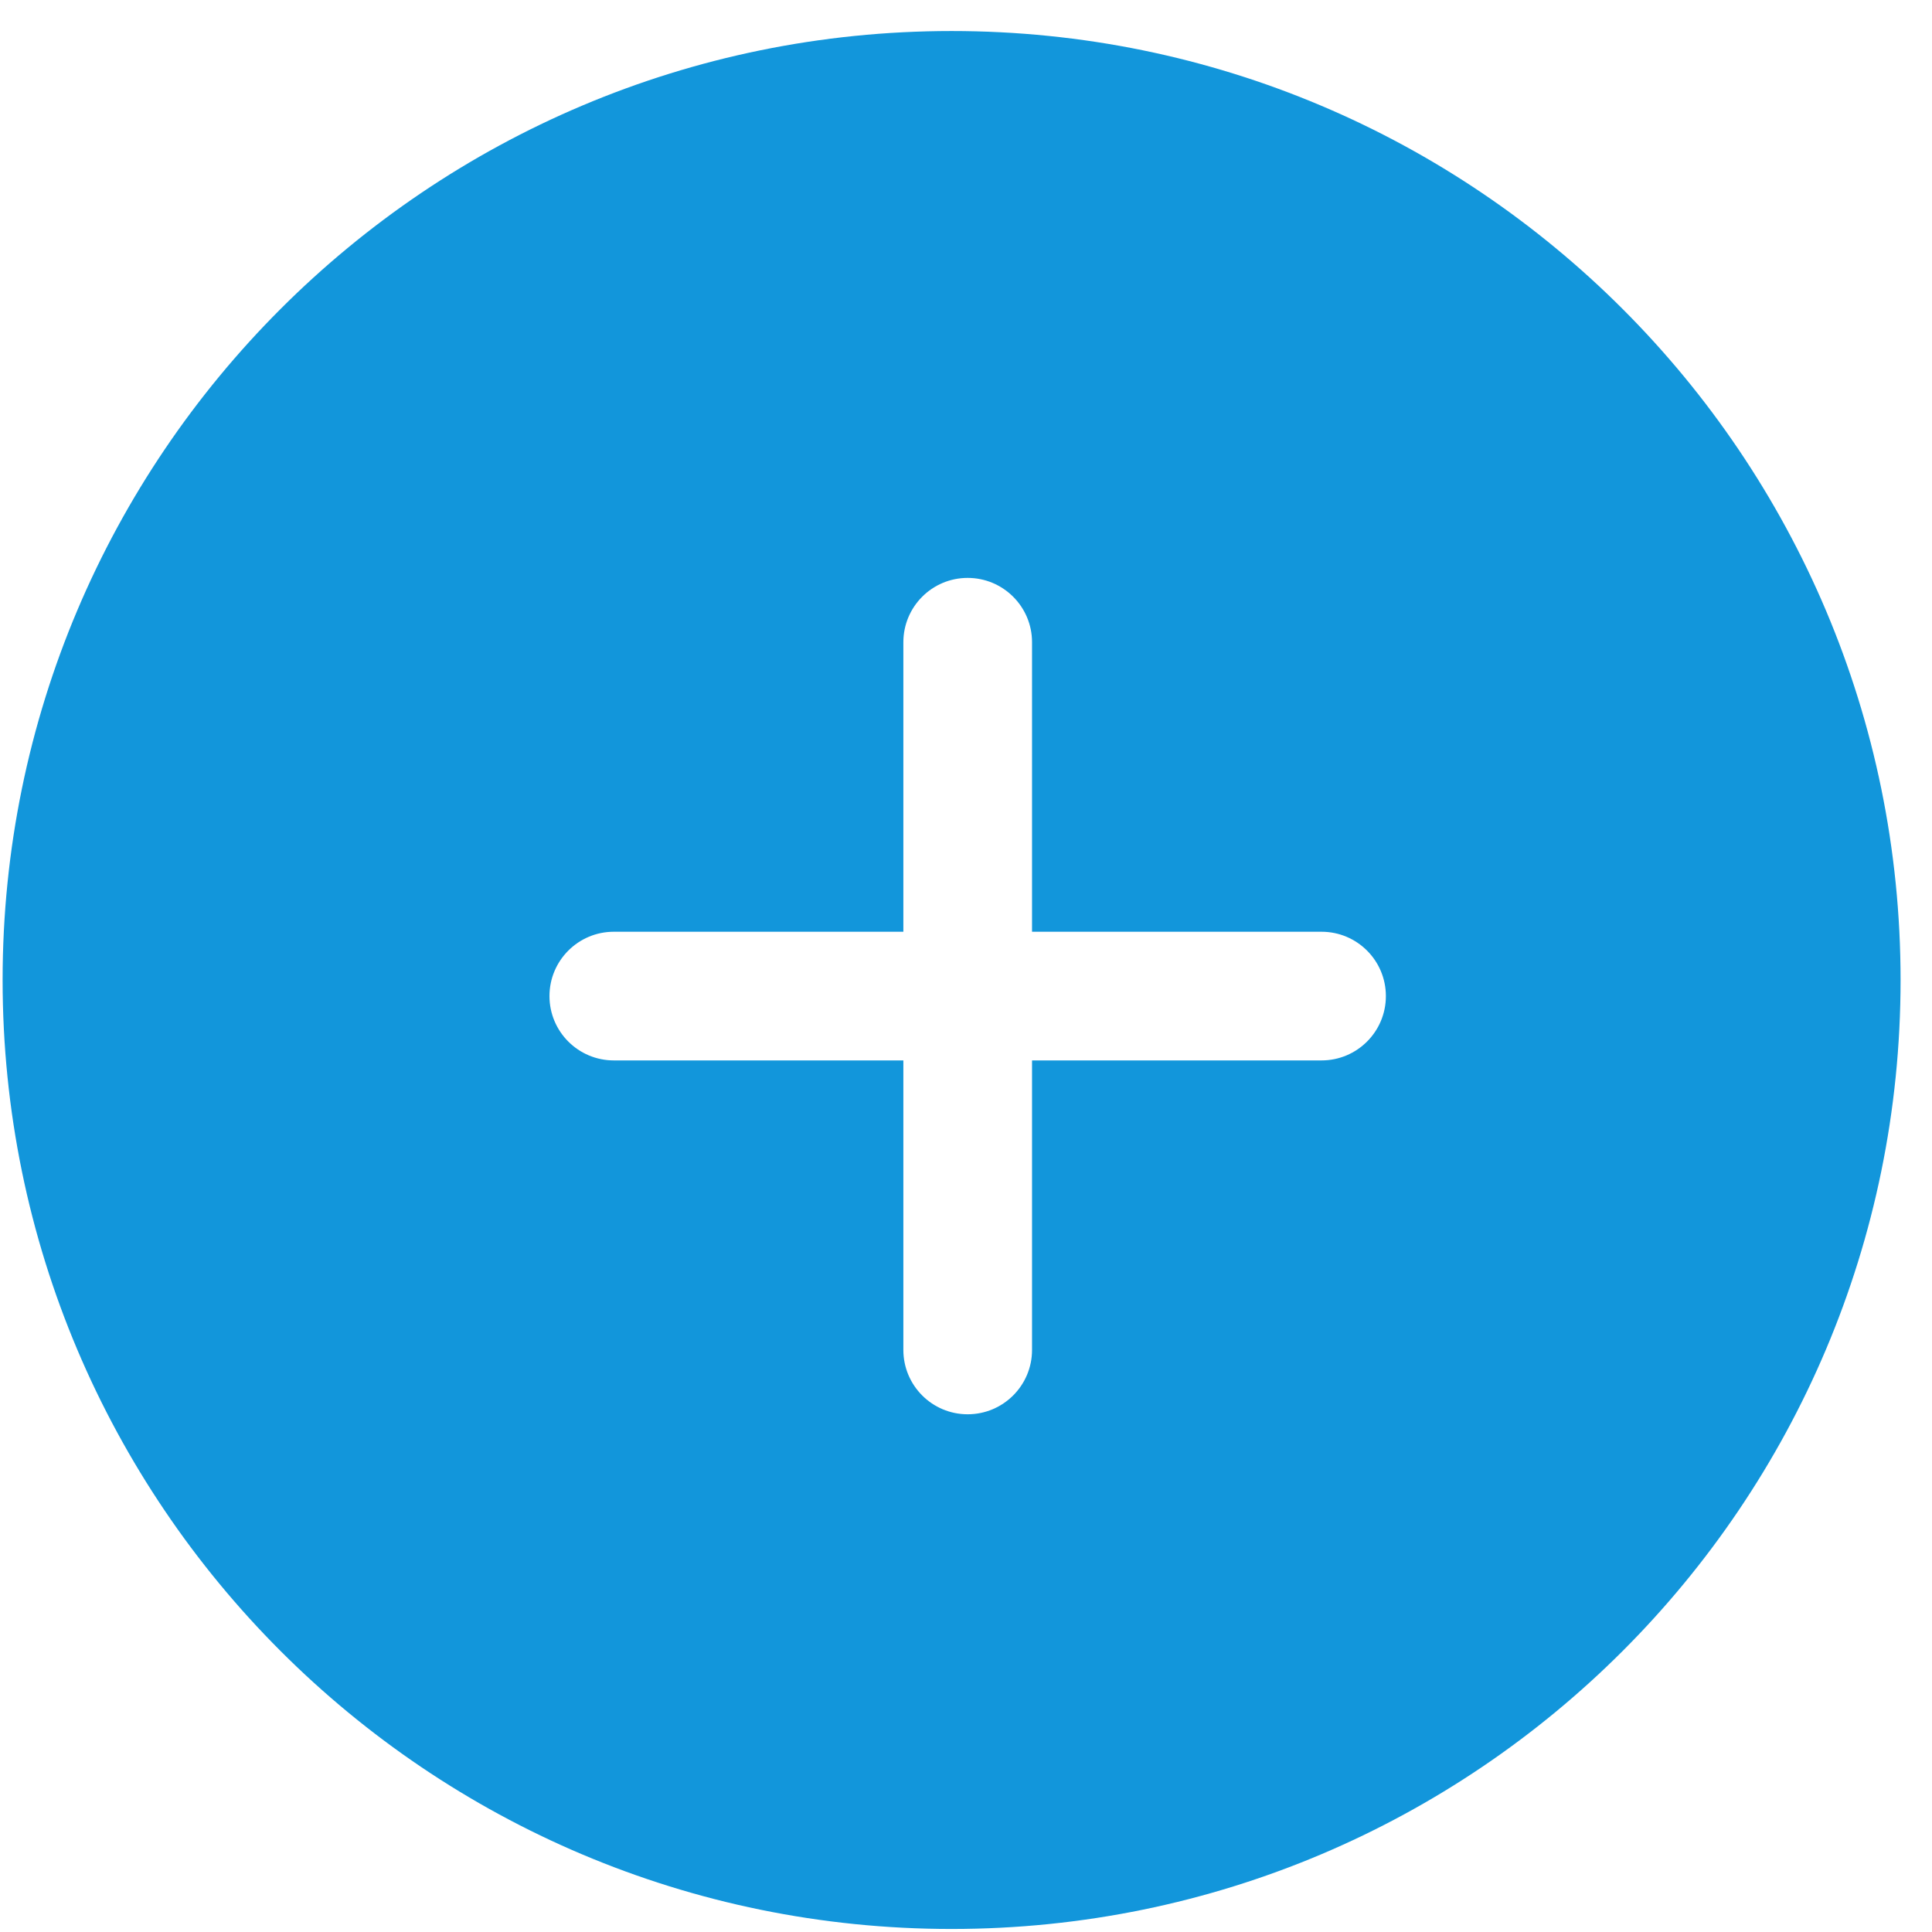 <?xml version="1.0" standalone="no"?><!DOCTYPE svg PUBLIC "-//W3C//DTD SVG 1.1//EN" "http://www.w3.org/Graphics/SVG/1.1/DTD/svg11.dtd"><svg t="1525191159882" class="icon" style="" viewBox="0 0 1024 1024" version="1.1" xmlns="http://www.w3.org/2000/svg" p-id="1520" xmlns:xlink="http://www.w3.org/1999/xlink" width="200" height="200"><defs><style type="text/css"></style></defs><path d="M504.372 16.445c-277.782 0-502.988 225.188-502.988 502.974 0 277.785 225.206 502.978 502.988 502.978 277.783 0 502.973-225.193 502.973-502.978C1007.344 241.633 782.155 16.445 504.372 16.445zM700.443 562.044 547 562.044l0 153.448c0 18.834-15.278 34.105-34.121 34.105-18.834 0-34.078-15.271-34.078-34.105L478.801 562.044 325.335 562.044c-18.826 0-34.104-15.263-34.104-34.102 0-18.824 15.277-34.097 34.104-34.097l153.466 0L478.801 340.393c0-18.826 15.244-34.093 34.078-34.093 18.842 0 34.121 15.266 34.121 34.093L547 493.847l153.443 0c18.834 0 34.102 15.271 34.102 34.097C734.545 546.781 719.277 562.044 700.443 562.044z" p-id="1521" fill="#1296db"></path></svg>